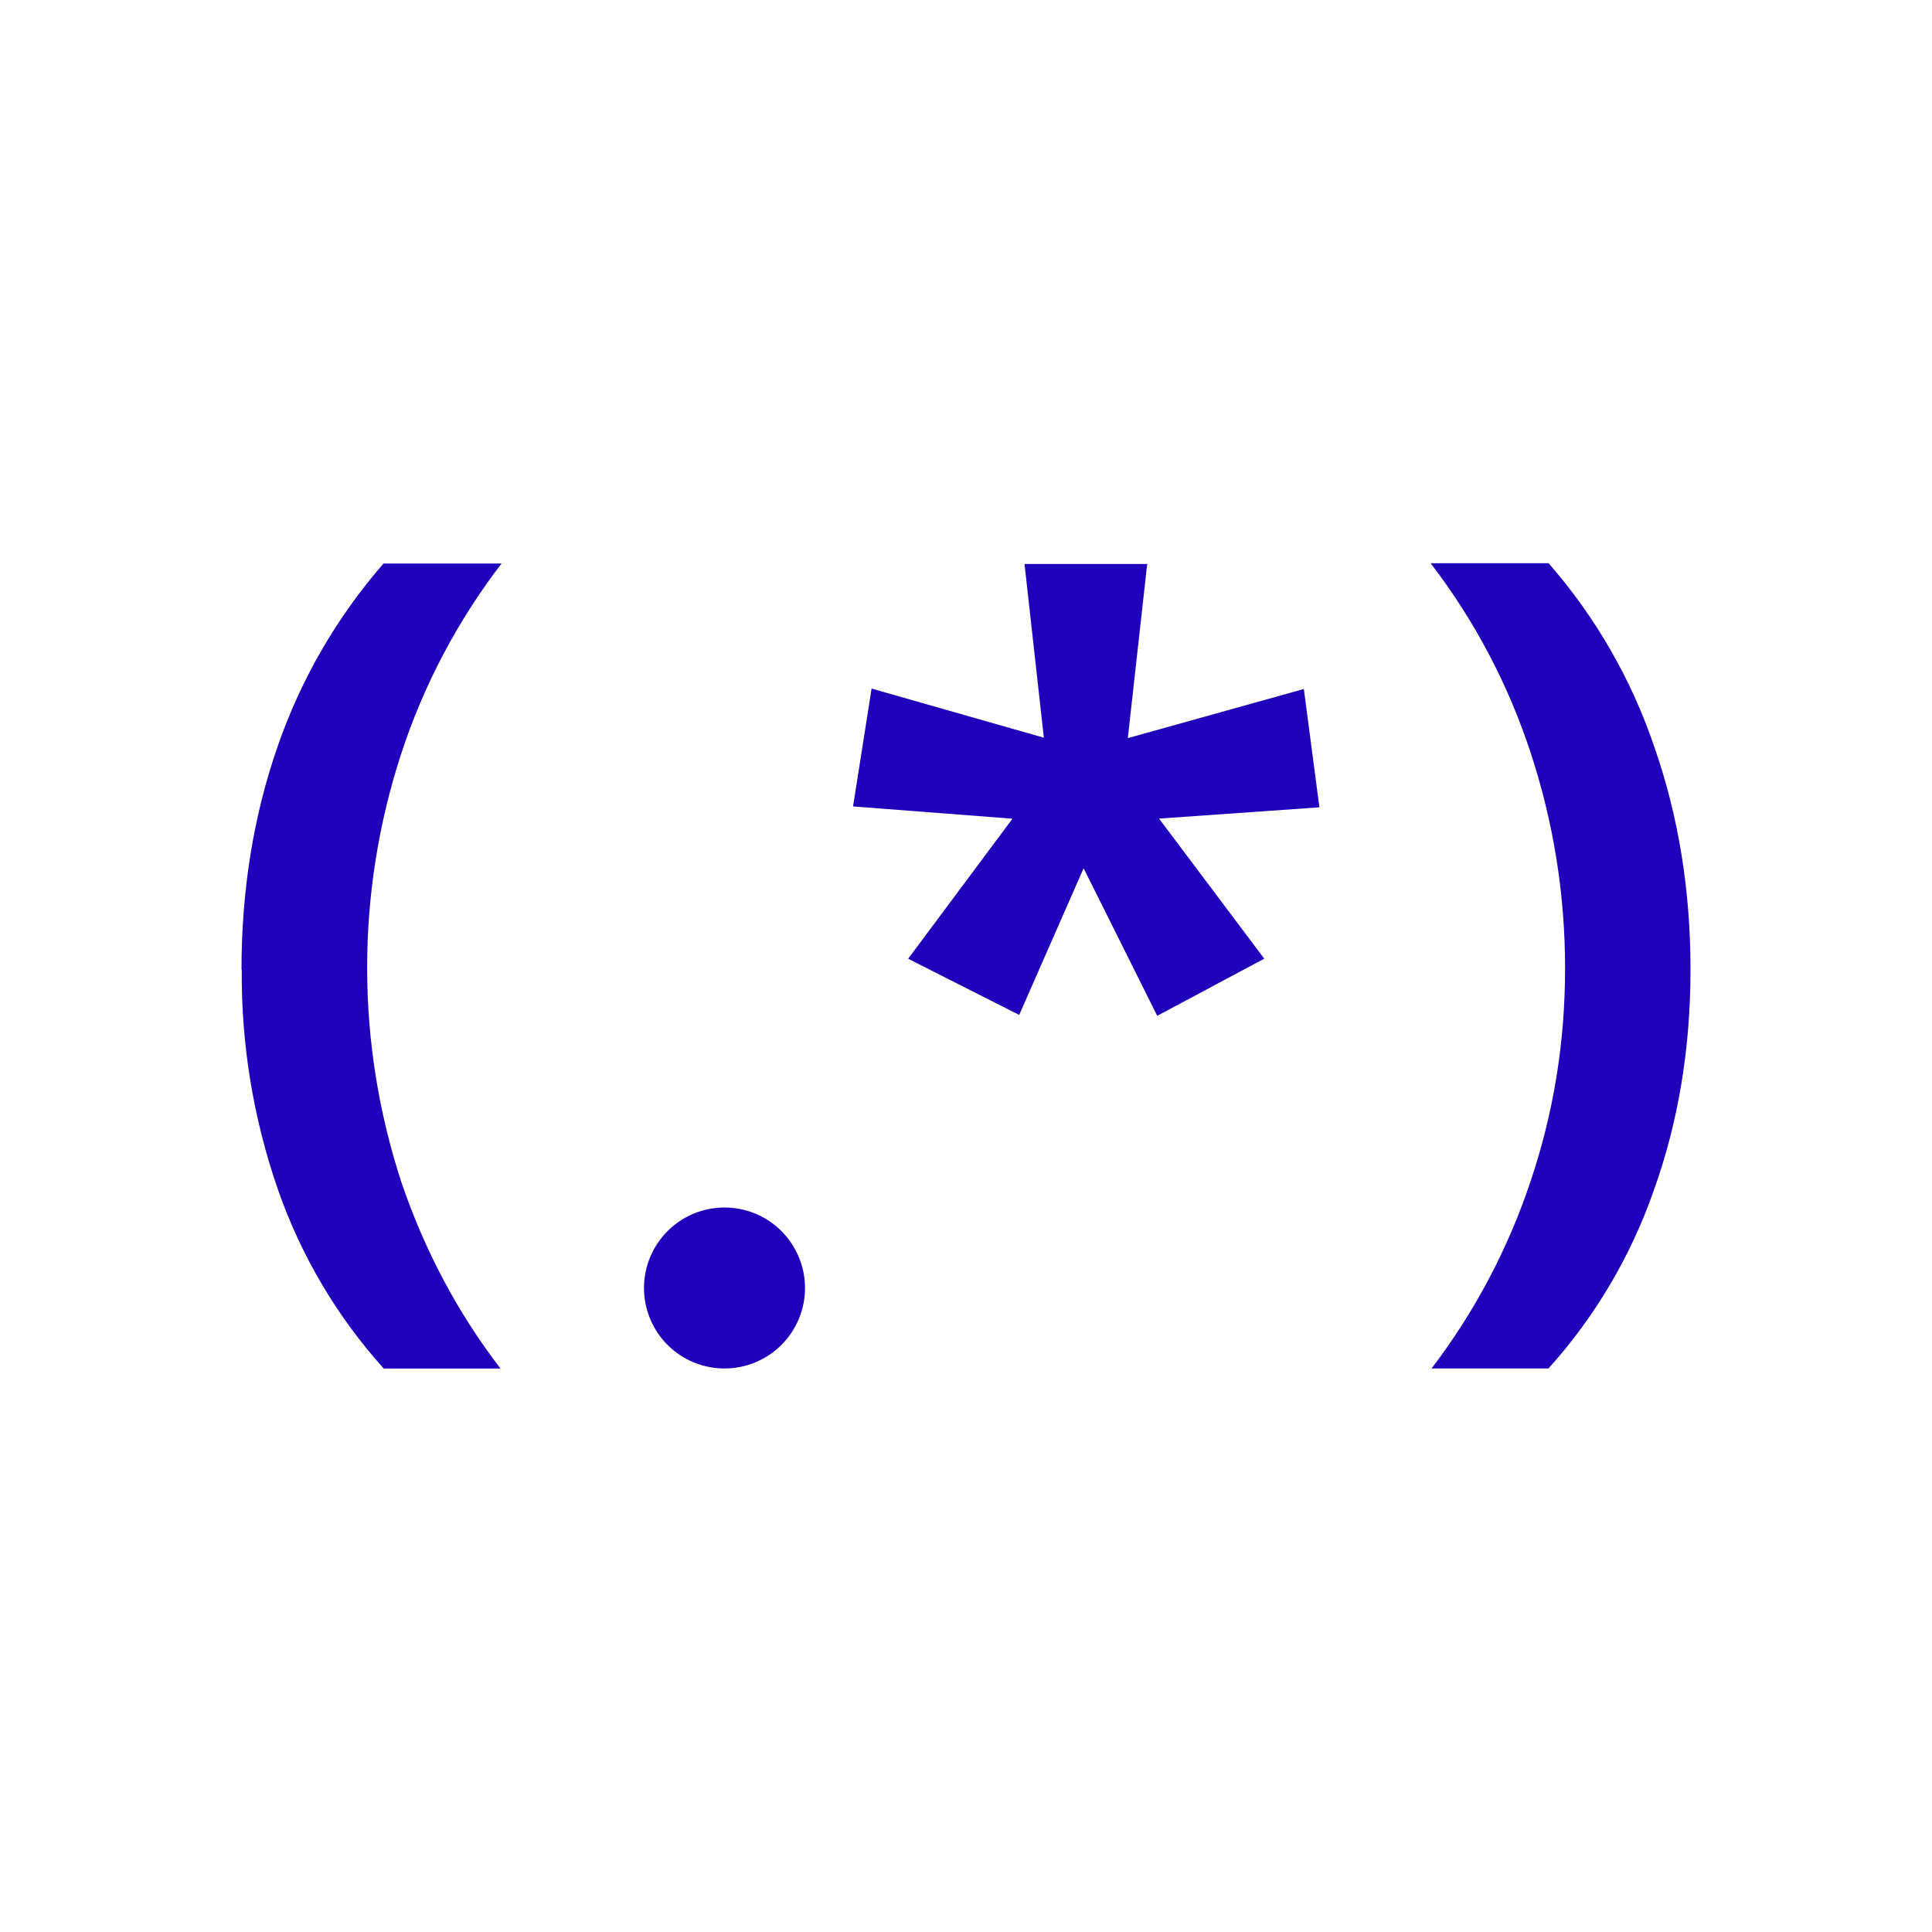 <svg width="37" height="37" viewBox="0 0 37 37" fill="none" xmlns="http://www.w3.org/2000/svg">
<path d="M4.625 18.57C4.625 17.044 4.856 15.617 5.319 14.289C5.764 13.004 6.452 11.817 7.345 10.792H9.605C8.759 11.894 8.107 13.131 7.678 14.452C6.812 17.115 6.816 19.984 7.688 22.644C8.135 23.955 8.767 25.145 9.585 26.209H7.349C6.452 25.213 5.764 24.047 5.323 22.782C4.853 21.428 4.618 20.003 4.63 18.57" fill="#1F00BB"/>
<path d="M15.417 24.667C15.417 25.076 15.254 25.468 14.965 25.757C14.676 26.046 14.284 26.208 13.875 26.208C13.466 26.208 13.074 26.046 12.785 25.757C12.496 25.468 12.333 25.076 12.333 24.667C12.333 24.258 12.496 23.866 12.785 23.576C13.074 23.287 13.466 23.125 13.875 23.125C14.284 23.125 14.676 23.287 14.965 23.576C15.254 23.866 15.417 24.258 15.417 24.667V24.667Z" fill="#1F00BB"/>
<path d="M21.969 10.812L21.599 14.136L24.97 13.195L25.268 15.461L22.197 15.677L24.212 18.36L22.162 19.454L20.752 16.628L19.519 19.437L17.392 18.361L19.39 15.679L16.337 15.444L16.692 13.187L19.991 14.128L19.621 10.801H21.986" fill="#1F00BB"/>
<path d="M32.375 18.569C32.375 20.083 32.141 21.492 31.671 22.8C31.232 24.058 30.547 25.217 29.655 26.208H27.416C28.236 25.133 28.874 23.93 29.304 22.647C29.751 21.329 29.973 19.965 29.973 18.546C29.973 17.143 29.757 15.776 29.323 14.445C28.894 13.125 28.243 11.887 27.398 10.786H29.657C30.555 11.813 31.243 13.008 31.681 14.3C32.144 15.626 32.375 17.048 32.375 18.562" fill="#1F00BB"/>
</svg>
